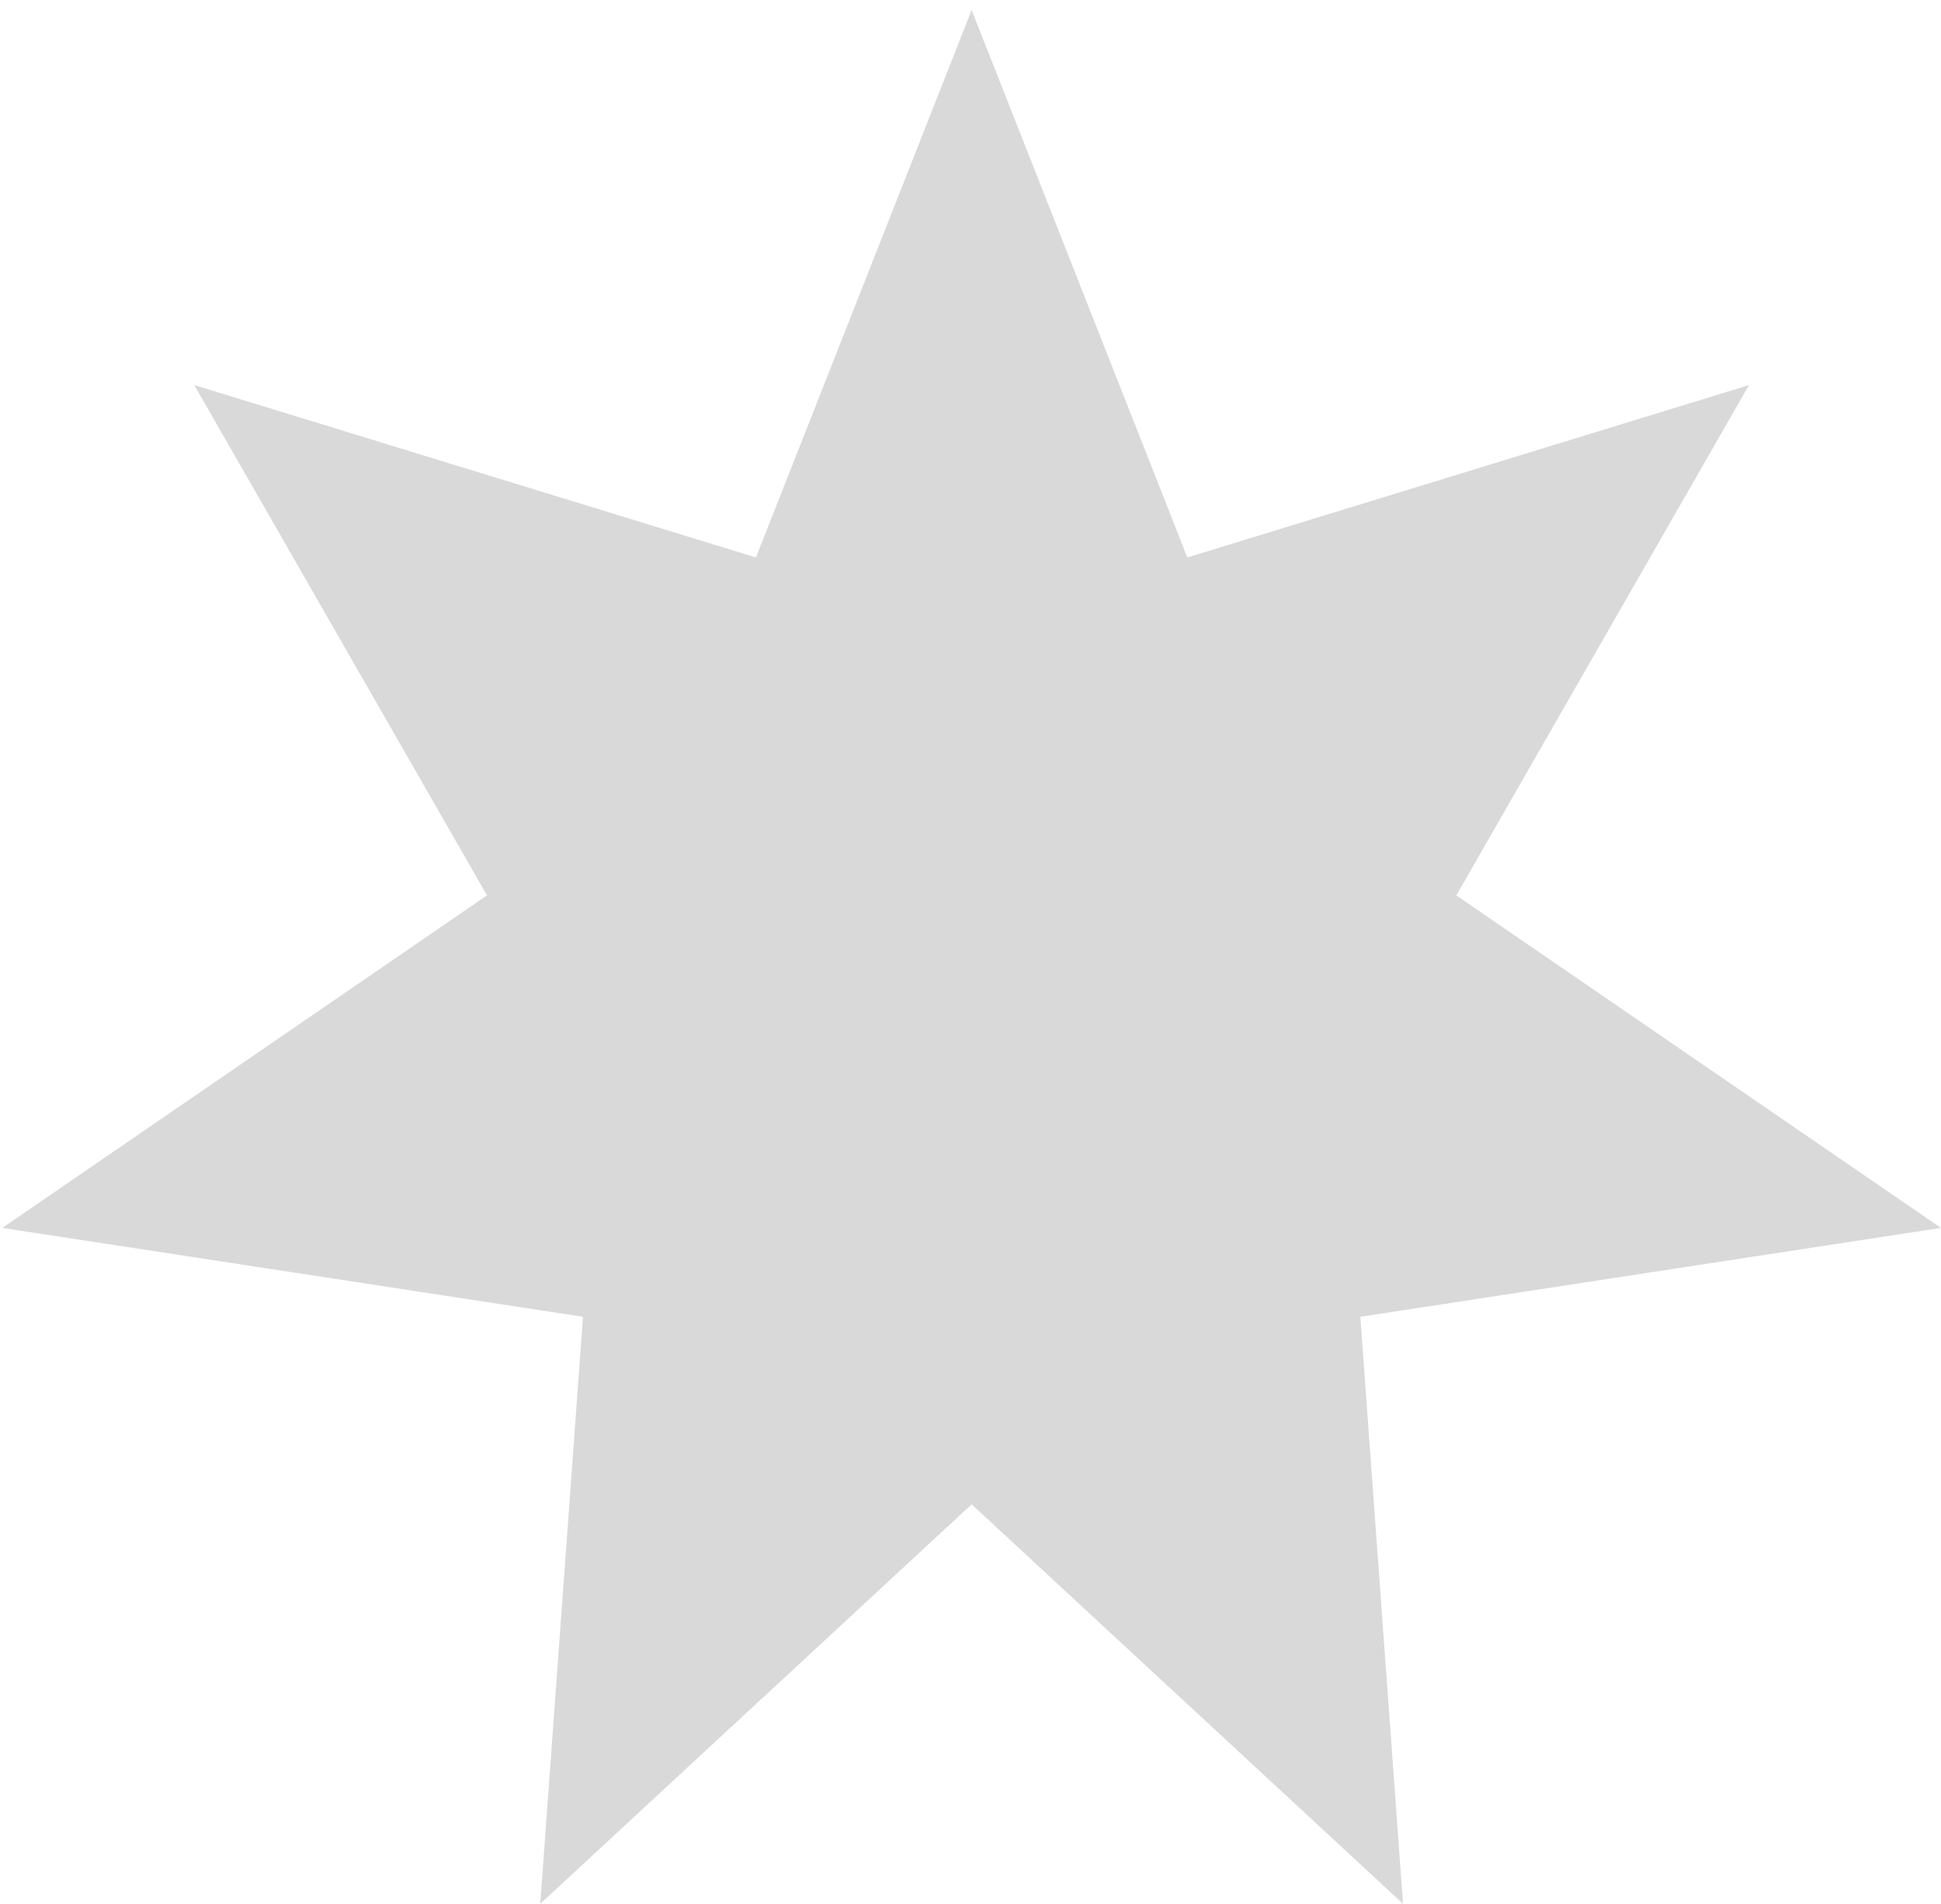 <svg width="156" height="153" viewBox="0 0 156 153" fill="none" xmlns="http://www.w3.org/2000/svg">
<path d="M78.092 0.805L95.428 44.797L140.567 30.947L117.045 71.953L155.997 98.674L109.33 105.817L112.763 152.988L78.092 120.888L43.421 152.988L46.855 105.817L0.187 98.674L39.14 71.953L15.617 30.947L60.757 44.797L78.092 0.805Z" fill="#D9D9D9"/>
</svg>
